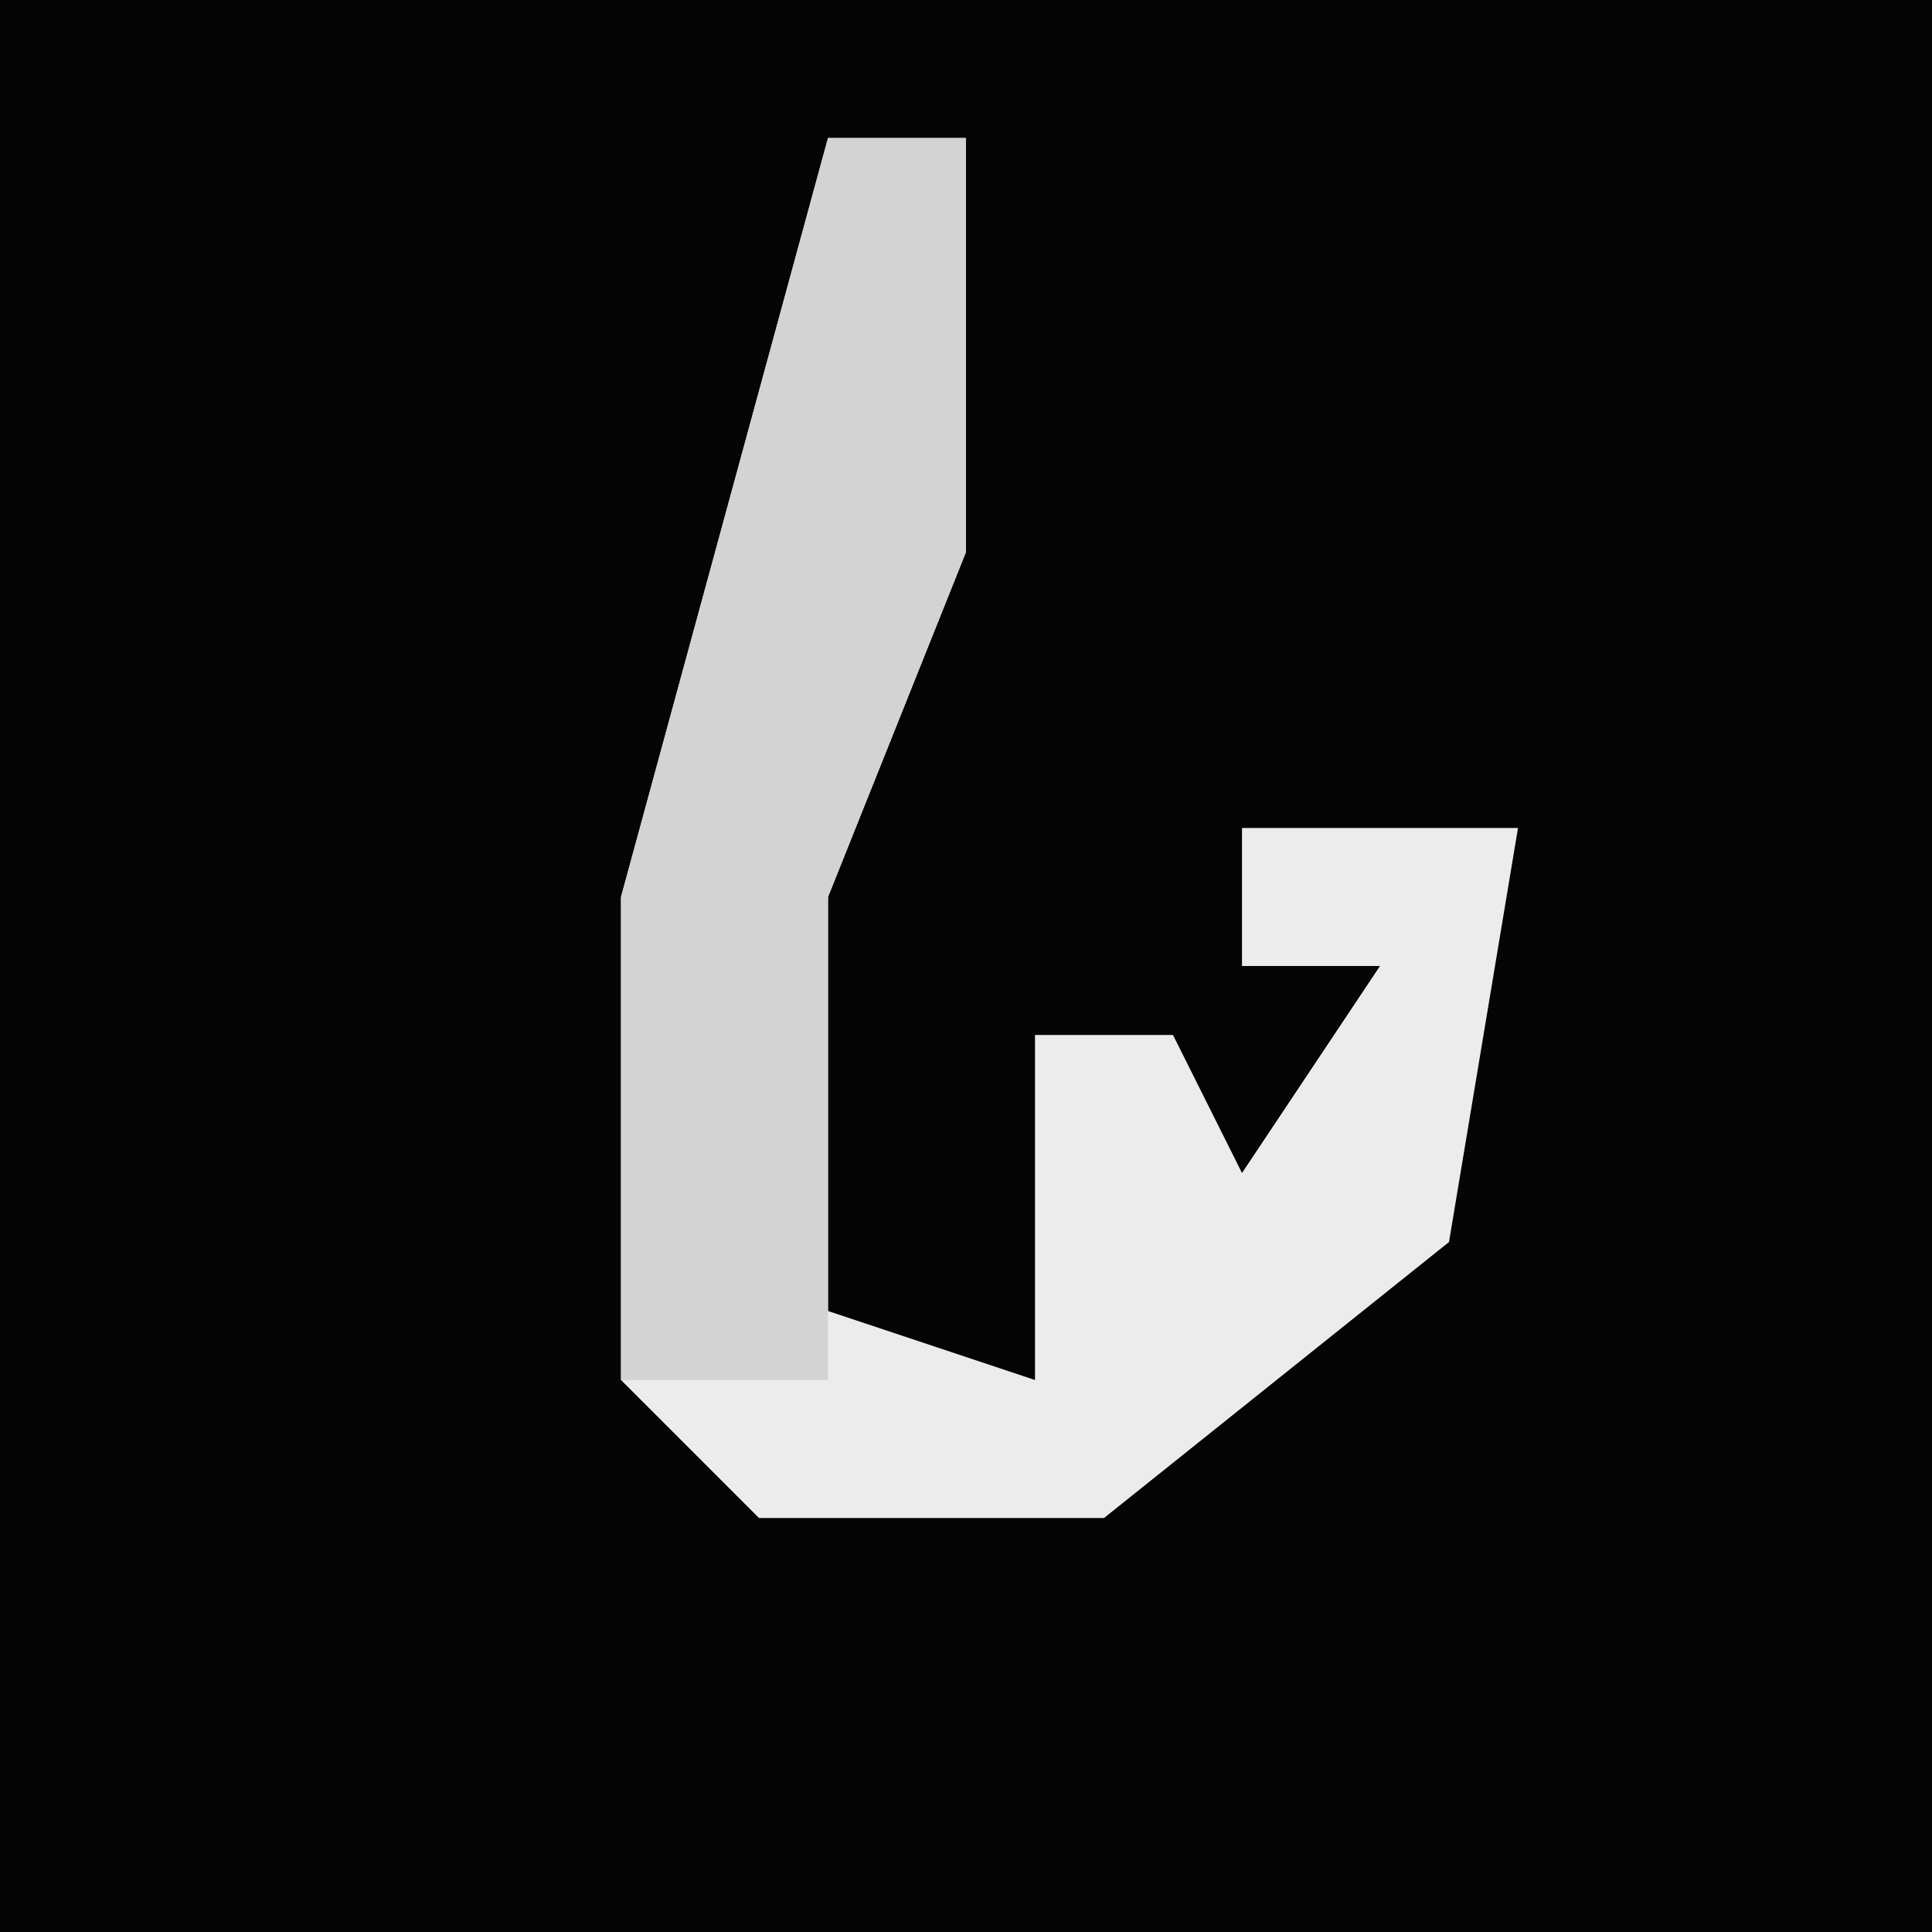 <?xml version="1.0" encoding="UTF-8"?>
<svg version="1.1" xmlns="http://www.w3.org/2000/svg" width="28" height="28">
<path d="M0,0 L28,0 L28,28 L0,28 Z " fill="#050505" transform="translate(0,0)"/>
<path d="M0,0 L2,0 L2,6 L0,11 L0,17 L3,18 L3,13 L5,13 L6,15 L8,12 L6,12 L6,10 L10,10 L9,16 L4,20 L-1,20 L-3,18 L-3,11 Z " fill="#ECECEC" transform="translate(12,2)"/>
<path d="M0,0 L2,0 L2,6 L0,11 L0,18 L-3,18 L-3,11 Z " fill="#D3D3D3" transform="translate(12,2)"/>
</svg>
